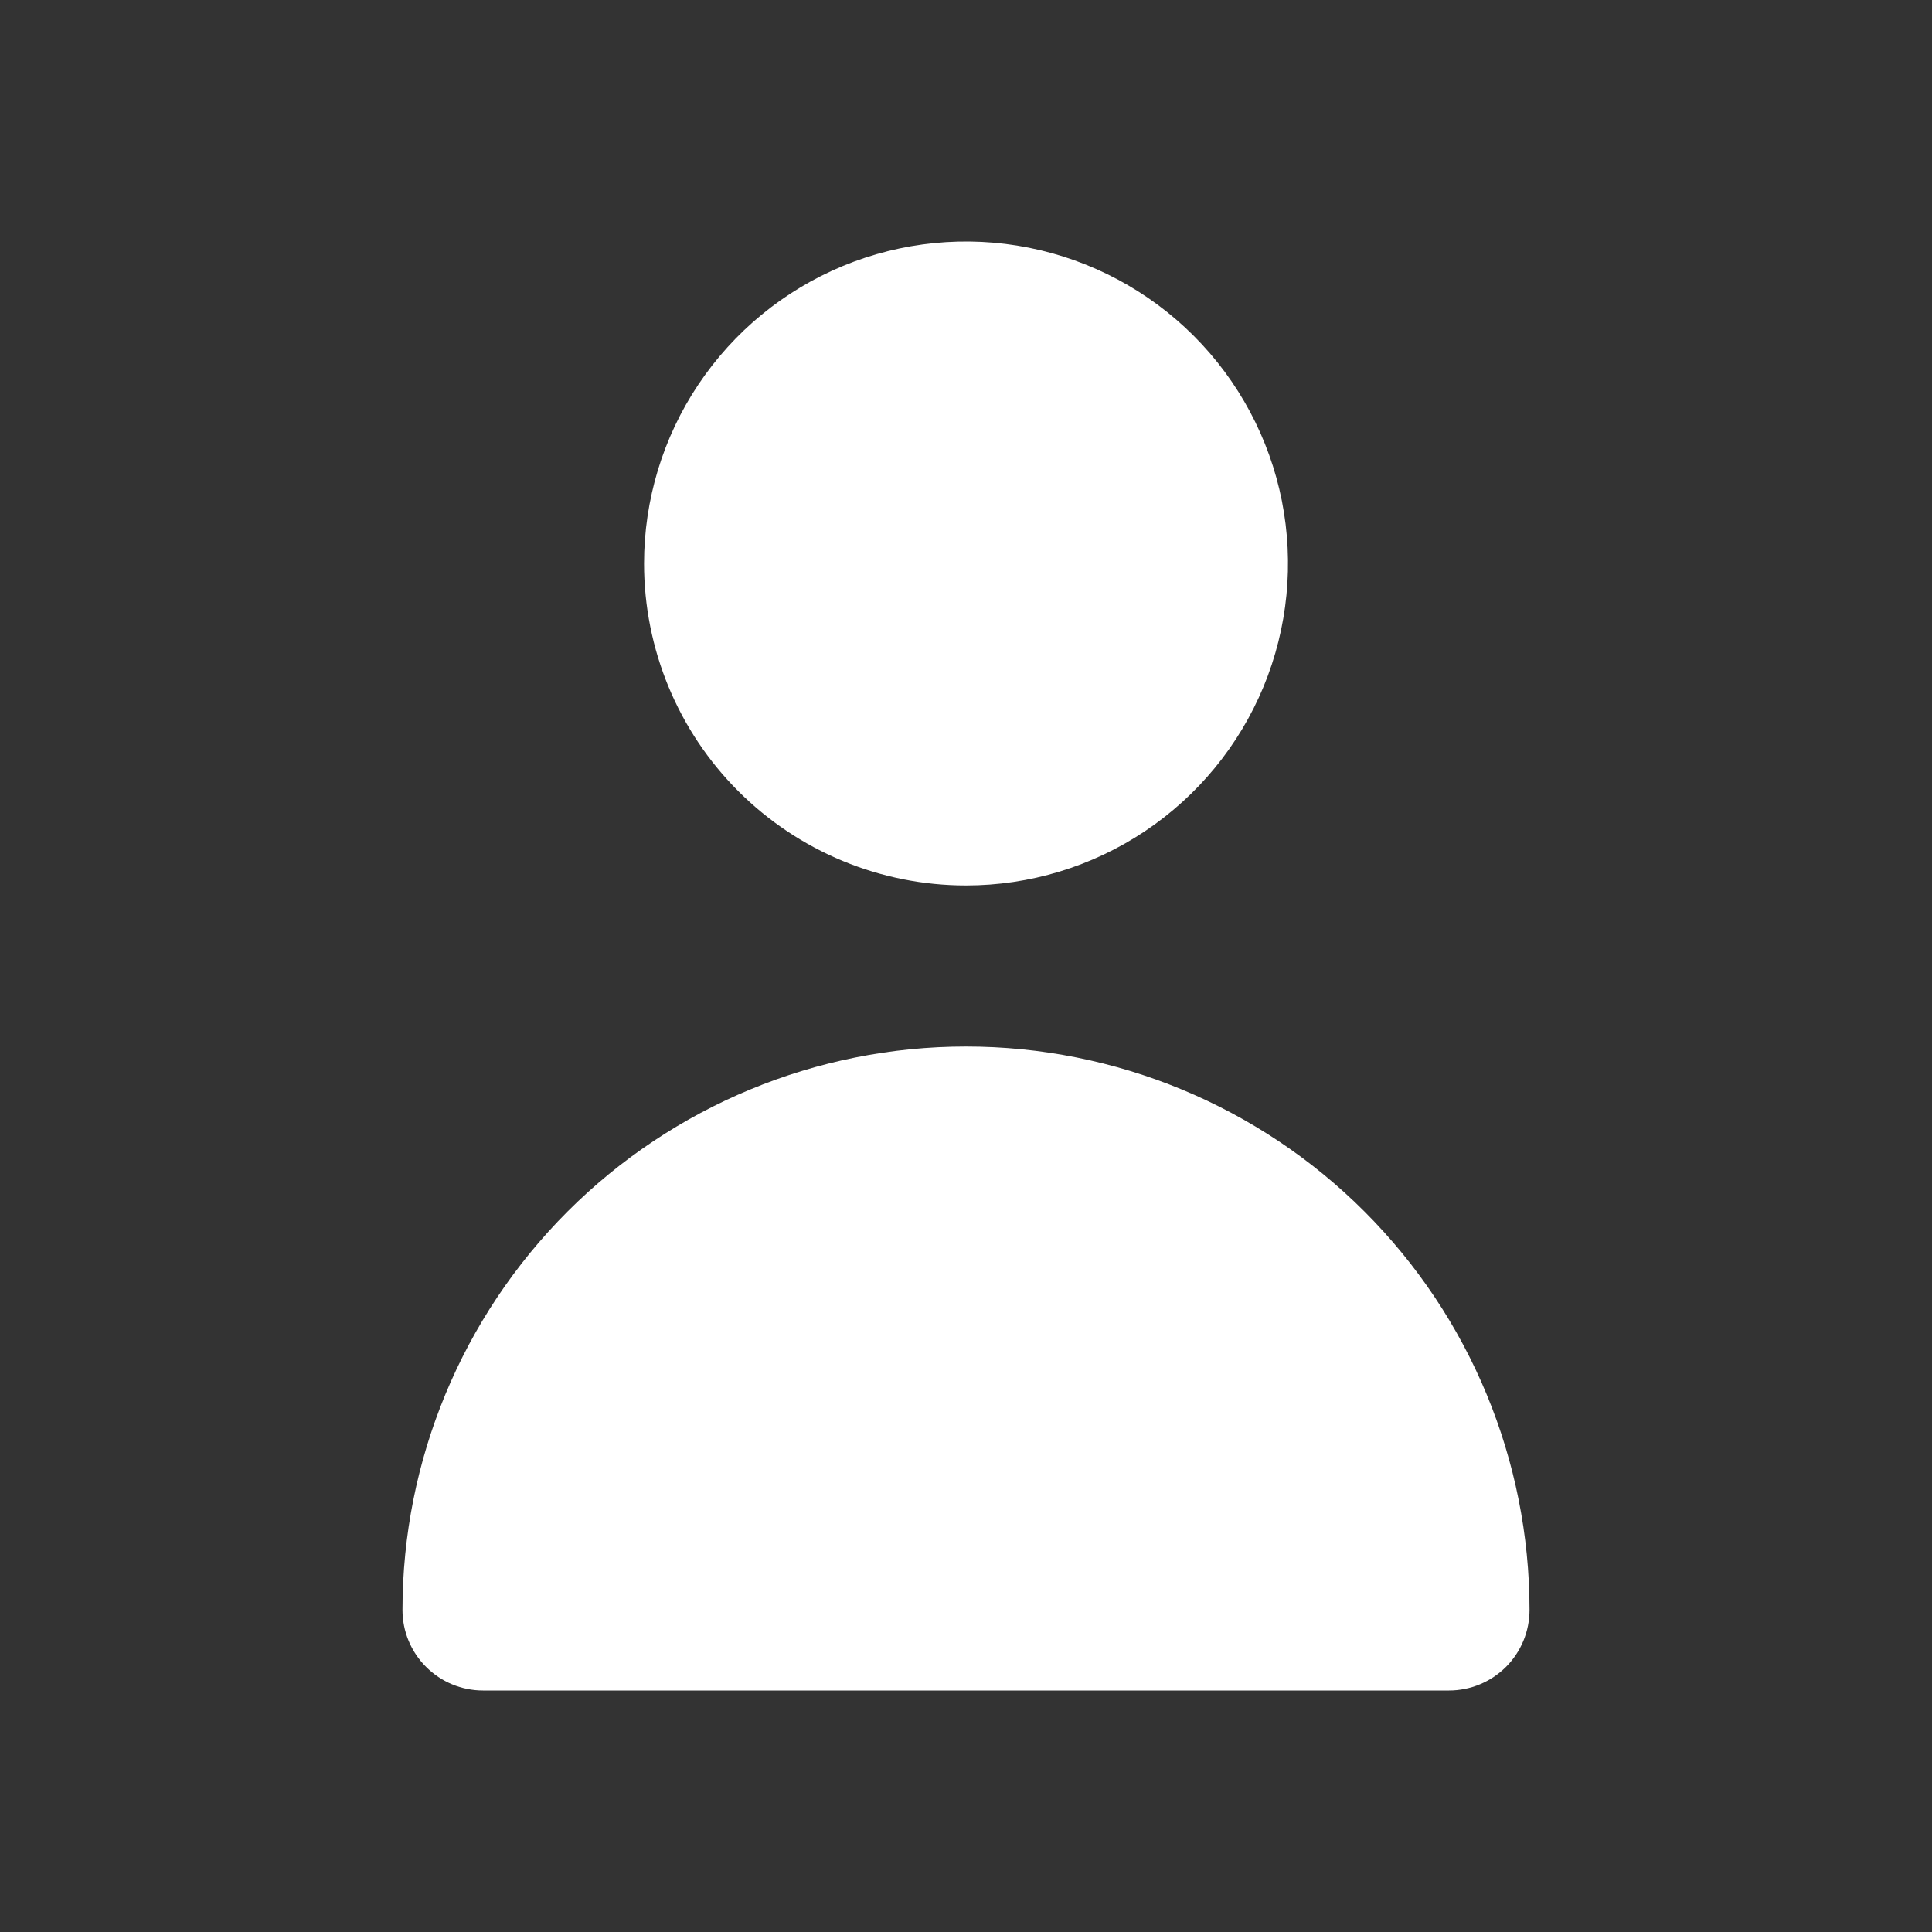 <svg width="25" height="25" viewBox="0 0 25 25" fill="none" xmlns="http://www.w3.org/2000/svg">
<rect x="0" y="0" width="25" height="25" fill="#333333" stroke="none"/>
<path d="M12.5 11.458C13.324 11.458 14.13 11.214 14.815 10.756C15.5 10.298 16.034 9.648 16.35 8.886C16.665 8.125 16.747 7.287 16.587 6.479C16.426 5.671 16.029 4.928 15.446 4.345C14.864 3.763 14.121 3.366 13.313 3.205C12.505 3.044 11.667 3.127 10.906 3.442C10.144 3.758 9.494 4.292 9.036 4.977C8.578 5.662 8.334 6.468 8.334 7.292C8.334 8.397 8.772 9.457 9.554 10.238C10.335 11.019 11.395 11.458 12.5 11.458Z" fill="white"/>
<path d="M18.75 21.875C19.026 21.875 19.291 21.765 19.487 21.57C19.682 21.375 19.792 21.11 19.792 20.833C19.792 18.899 19.024 17.045 17.656 15.677C16.289 14.31 14.434 13.542 12.5 13.542C10.566 13.542 8.712 14.31 7.344 15.677C5.977 17.045 5.208 18.899 5.208 20.833C5.208 21.11 5.318 21.375 5.514 21.57C5.709 21.765 5.974 21.875 6.25 21.875H18.75Z" fill="white"/>
</svg>
